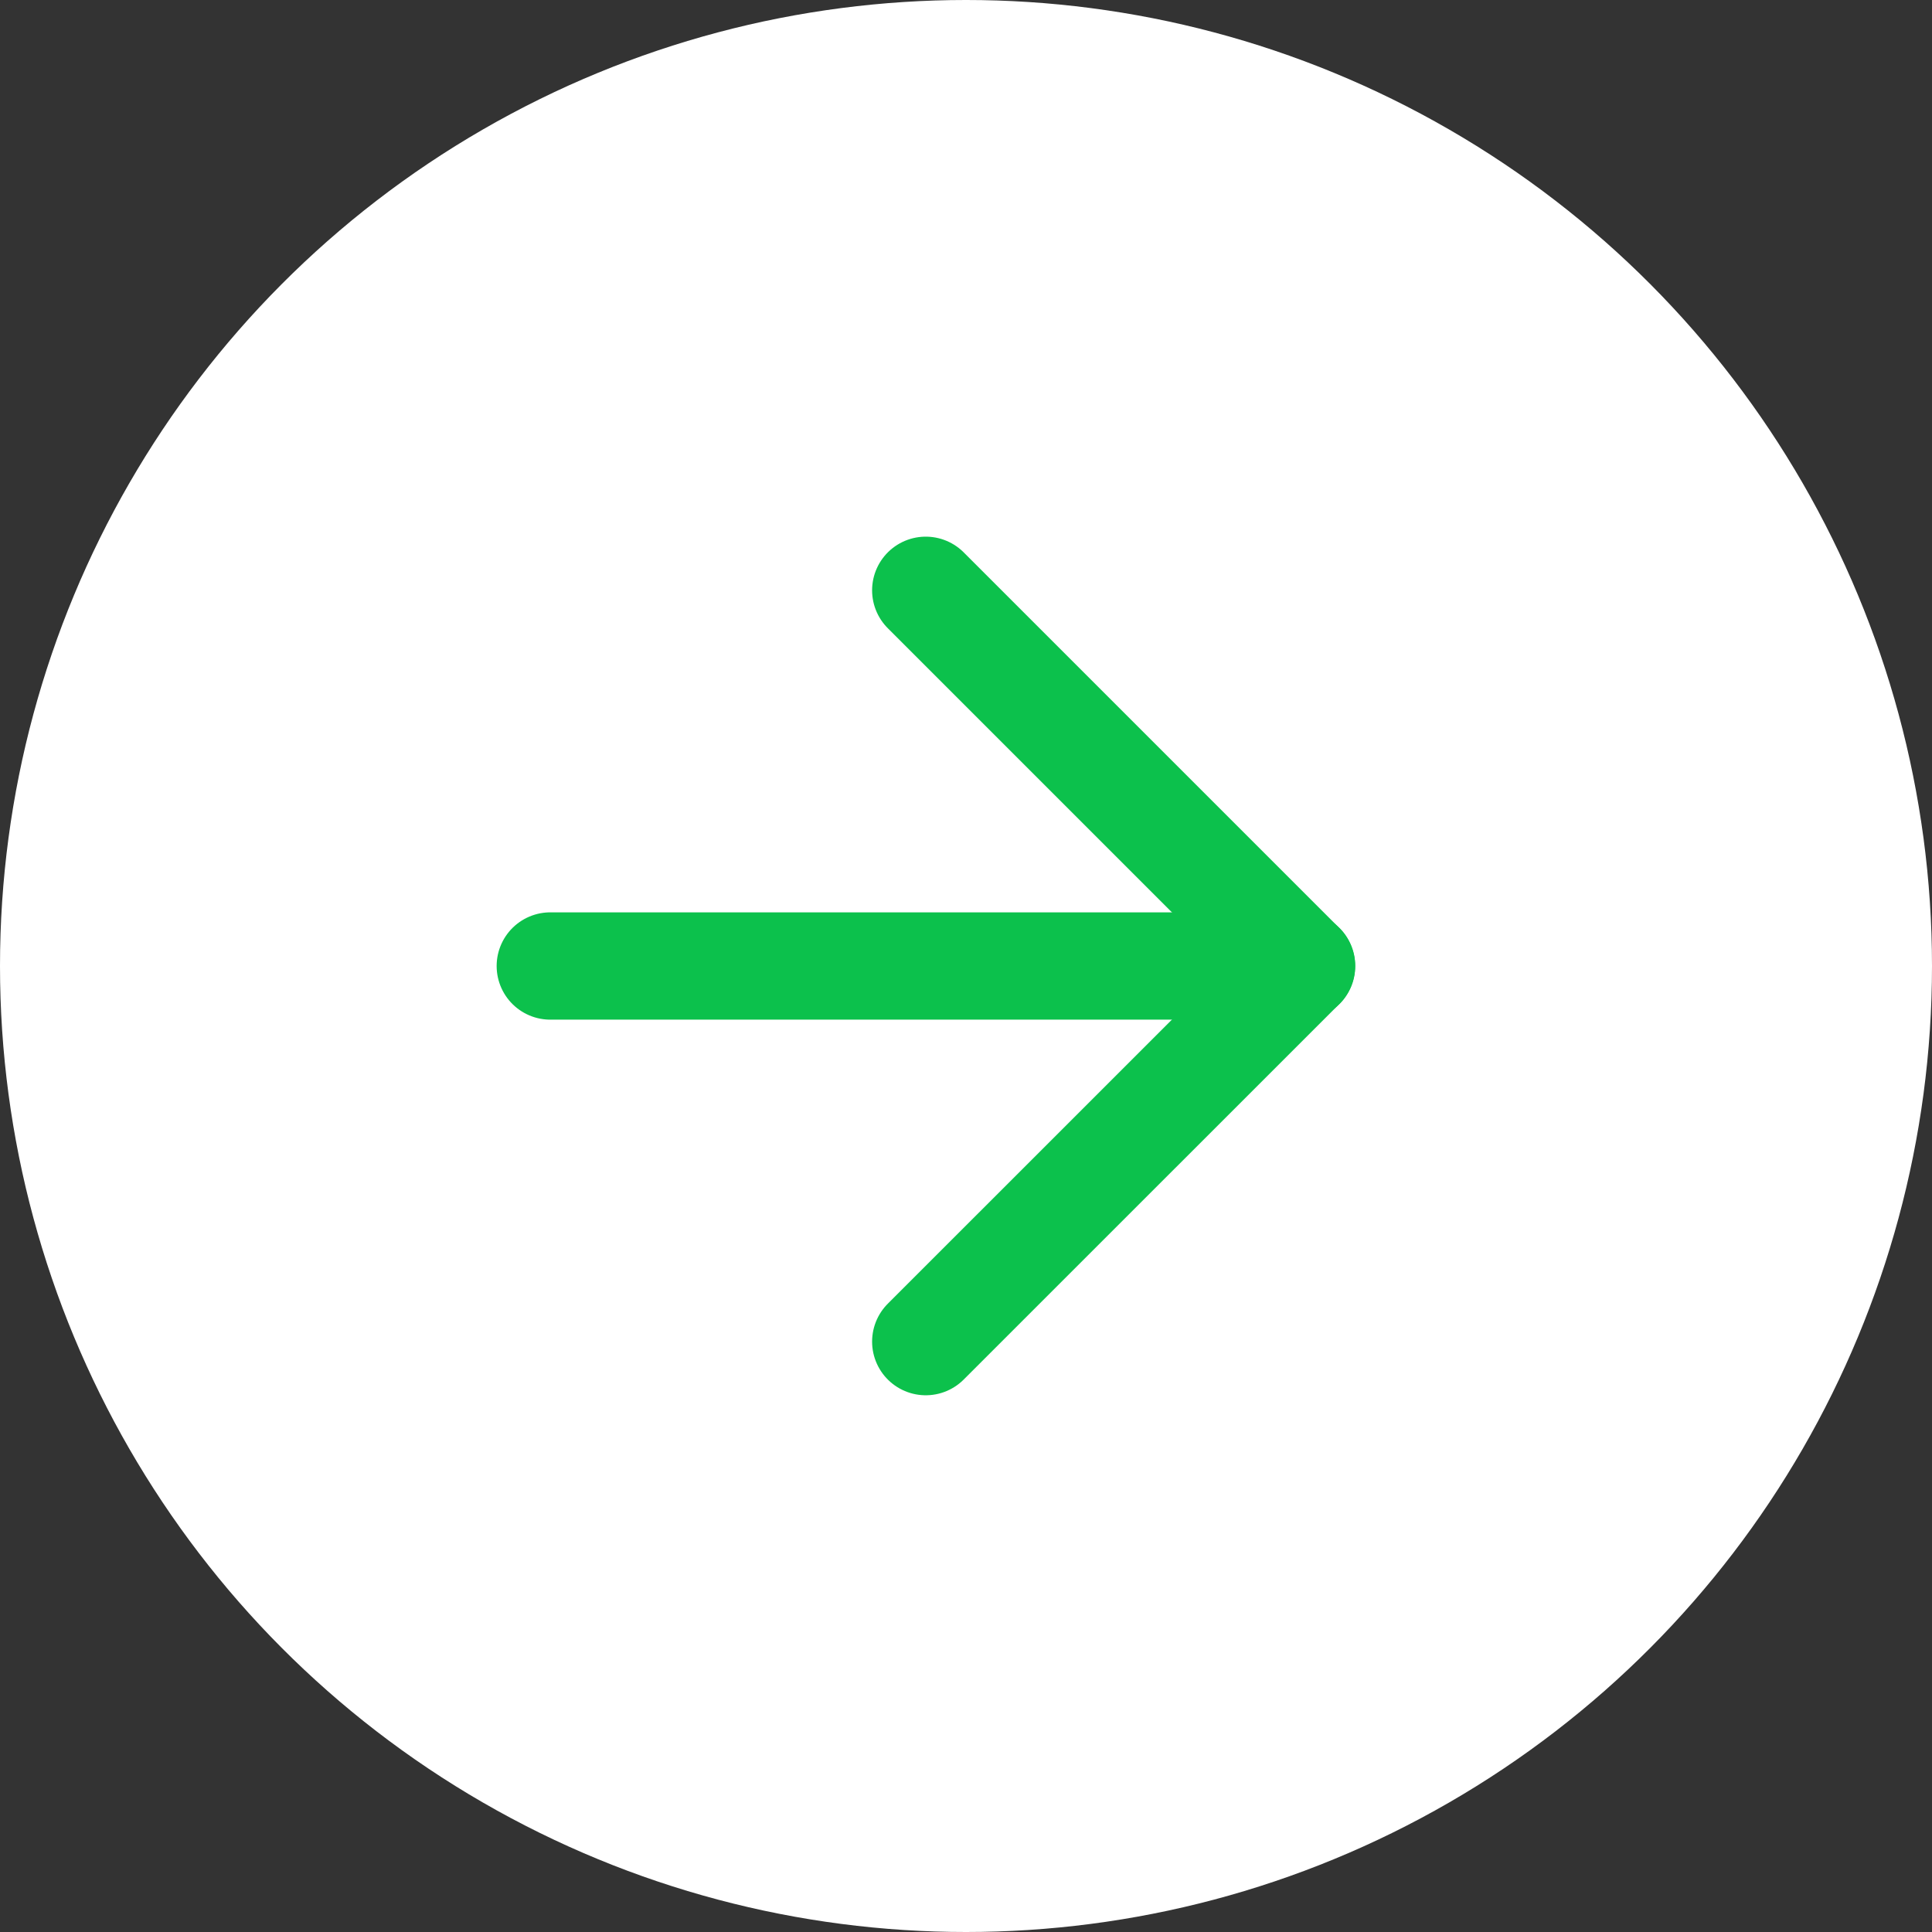 <svg width="24" height="24" viewBox="0 0 24 24" fill="none" xmlns="http://www.w3.org/2000/svg">
<rect x="0" y="0" width="24" height="24" fill="#333333" stroke="none"/>
<circle cx="12" cy="12" r="12" fill="white"/>
<path d="M6.836 12H16.169" stroke="#0CC14C" stroke-width="1.333" stroke-linecap="round" stroke-linejoin="round"/>
<path d="M11.5 7.333L16.167 12L11.5 16.666" stroke="#0CC14C" stroke-width="1.333" stroke-linecap="round" stroke-linejoin="round"/>
</svg>
